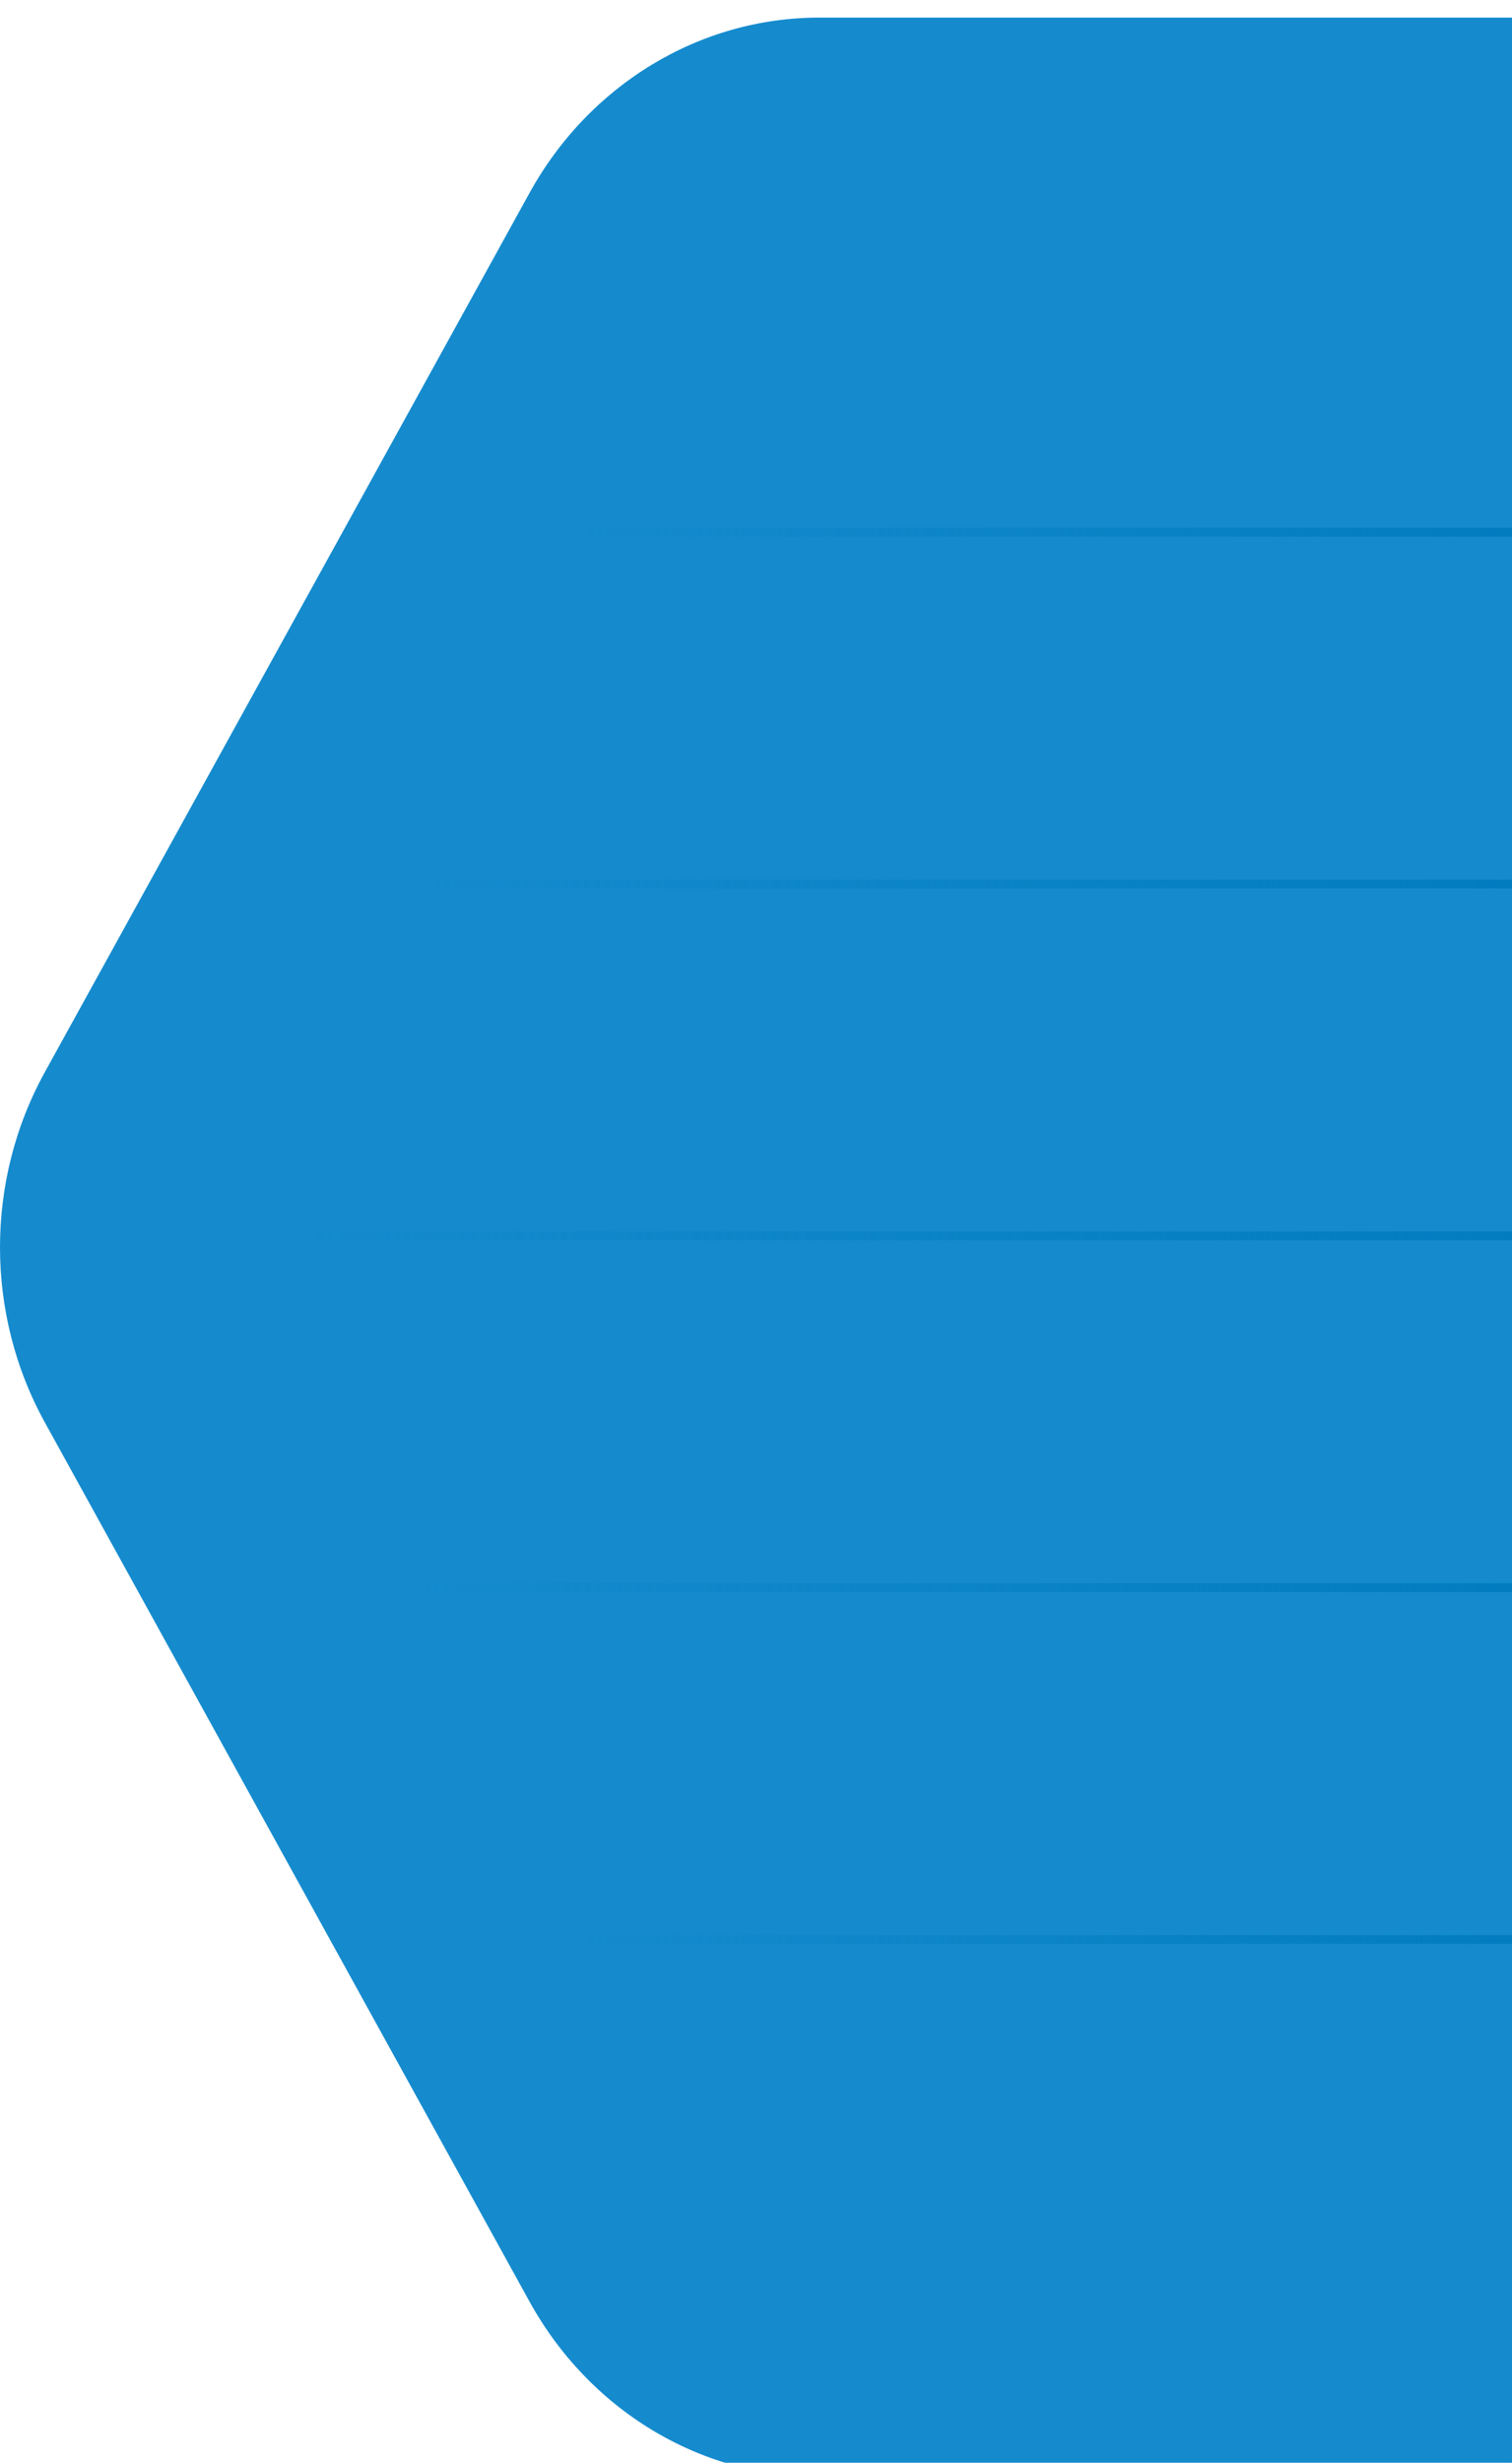 <svg width="344" height="560" viewBox="0 0 344 560" fill="none" xmlns="http://www.w3.org/2000/svg">
<g filter="url(#filter0_d_144_1200)">
<path d="M343.999 559.204H186.402C159.195 559.204 134.094 544.008 120.491 519.363L10.202 319.426C-3.401 294.782 -3.401 264.422 10.202 239.777L120.491 39.84C134.094 15.196 159.226 0 186.402 0H343.999C343.999 18.766 344 12.253 344 39.84L344 235.315C344 258.924 344 324.051 344 354.987L344 519.363C344 543.043 343.999 552.812 343.999 559.204Z" fill="#158BCE"/>
<rect x="79" y="116" width="265" height="2" fill="url(#paint0_linear_144_1200)"/>
<rect x="35" y="196" width="309" height="2" fill="url(#paint1_linear_144_1200)"/>
<rect x="1" y="276" width="343" height="2" fill="url(#paint2_linear_144_1200)"/>
<rect x="32" y="356" width="312" height="2" fill="url(#paint3_linear_144_1200)"/>
<rect x="79" y="436" width="265" height="2" fill="url(#paint4_linear_144_1200)"/>
</g>
<defs>
<filter id="filter0_d_144_1200" x="-4" y="0" width="352" height="567.204" filterUnits="userSpaceOnUse" color-interpolation-filters="sRGB">
<feFlood flood-opacity="0" result="BackgroundImageFix"/>
<feColorMatrix in="SourceAlpha" type="matrix" values="0 0 0 0 0 0 0 0 0 0 0 0 0 0 0 0 0 0 127 0" result="hardAlpha"/>
<feOffset dy="4"/>
<feGaussianBlur stdDeviation="2"/>
<feComposite in2="hardAlpha" operator="out"/>
<feColorMatrix type="matrix" values="0 0 0 0 0 0 0 0 0 0 0 0 0 0 0 0 0 0 0.25 0"/>
<feBlend mode="normal" in2="BackgroundImageFix" result="effect1_dropShadow_144_1200"/>
<feBlend mode="normal" in="SourceGraphic" in2="effect1_dropShadow_144_1200" result="shape"/>
</filter>
<linearGradient id="paint0_linear_144_1200" x1="365.633" y1="116.994" x2="128.06" y2="116.993" gradientUnits="userSpaceOnUse">
<stop stop-color="#007ABE"/>
<stop offset="1" stop-color="#007ABE" stop-opacity="0"/>
</linearGradient>
<linearGradient id="paint1_linear_144_1200" x1="369.224" y1="196.994" x2="92.206" y2="196.993" gradientUnits="userSpaceOnUse">
<stop stop-color="#007ABE"/>
<stop offset="1" stop-color="#007ABE" stop-opacity="0"/>
</linearGradient>
<linearGradient id="paint2_linear_144_1200" x1="372" y1="276.994" x2="64.5" y2="276.993" gradientUnits="userSpaceOnUse">
<stop stop-color="#007ABE"/>
<stop offset="1" stop-color="#007ABE" stop-opacity="0"/>
</linearGradient>
<linearGradient id="paint3_linear_144_1200" x1="369.469" y1="356.994" x2="89.761" y2="356.993" gradientUnits="userSpaceOnUse">
<stop stop-color="#007ABE"/>
<stop offset="1" stop-color="#007ABE" stop-opacity="0"/>
</linearGradient>
<linearGradient id="paint4_linear_144_1200" x1="365.633" y1="436.994" x2="128.06" y2="436.993" gradientUnits="userSpaceOnUse">
<stop stop-color="#007ABE"/>
<stop offset="1" stop-color="#007ABE" stop-opacity="0"/>
</linearGradient>
</defs>
</svg>
